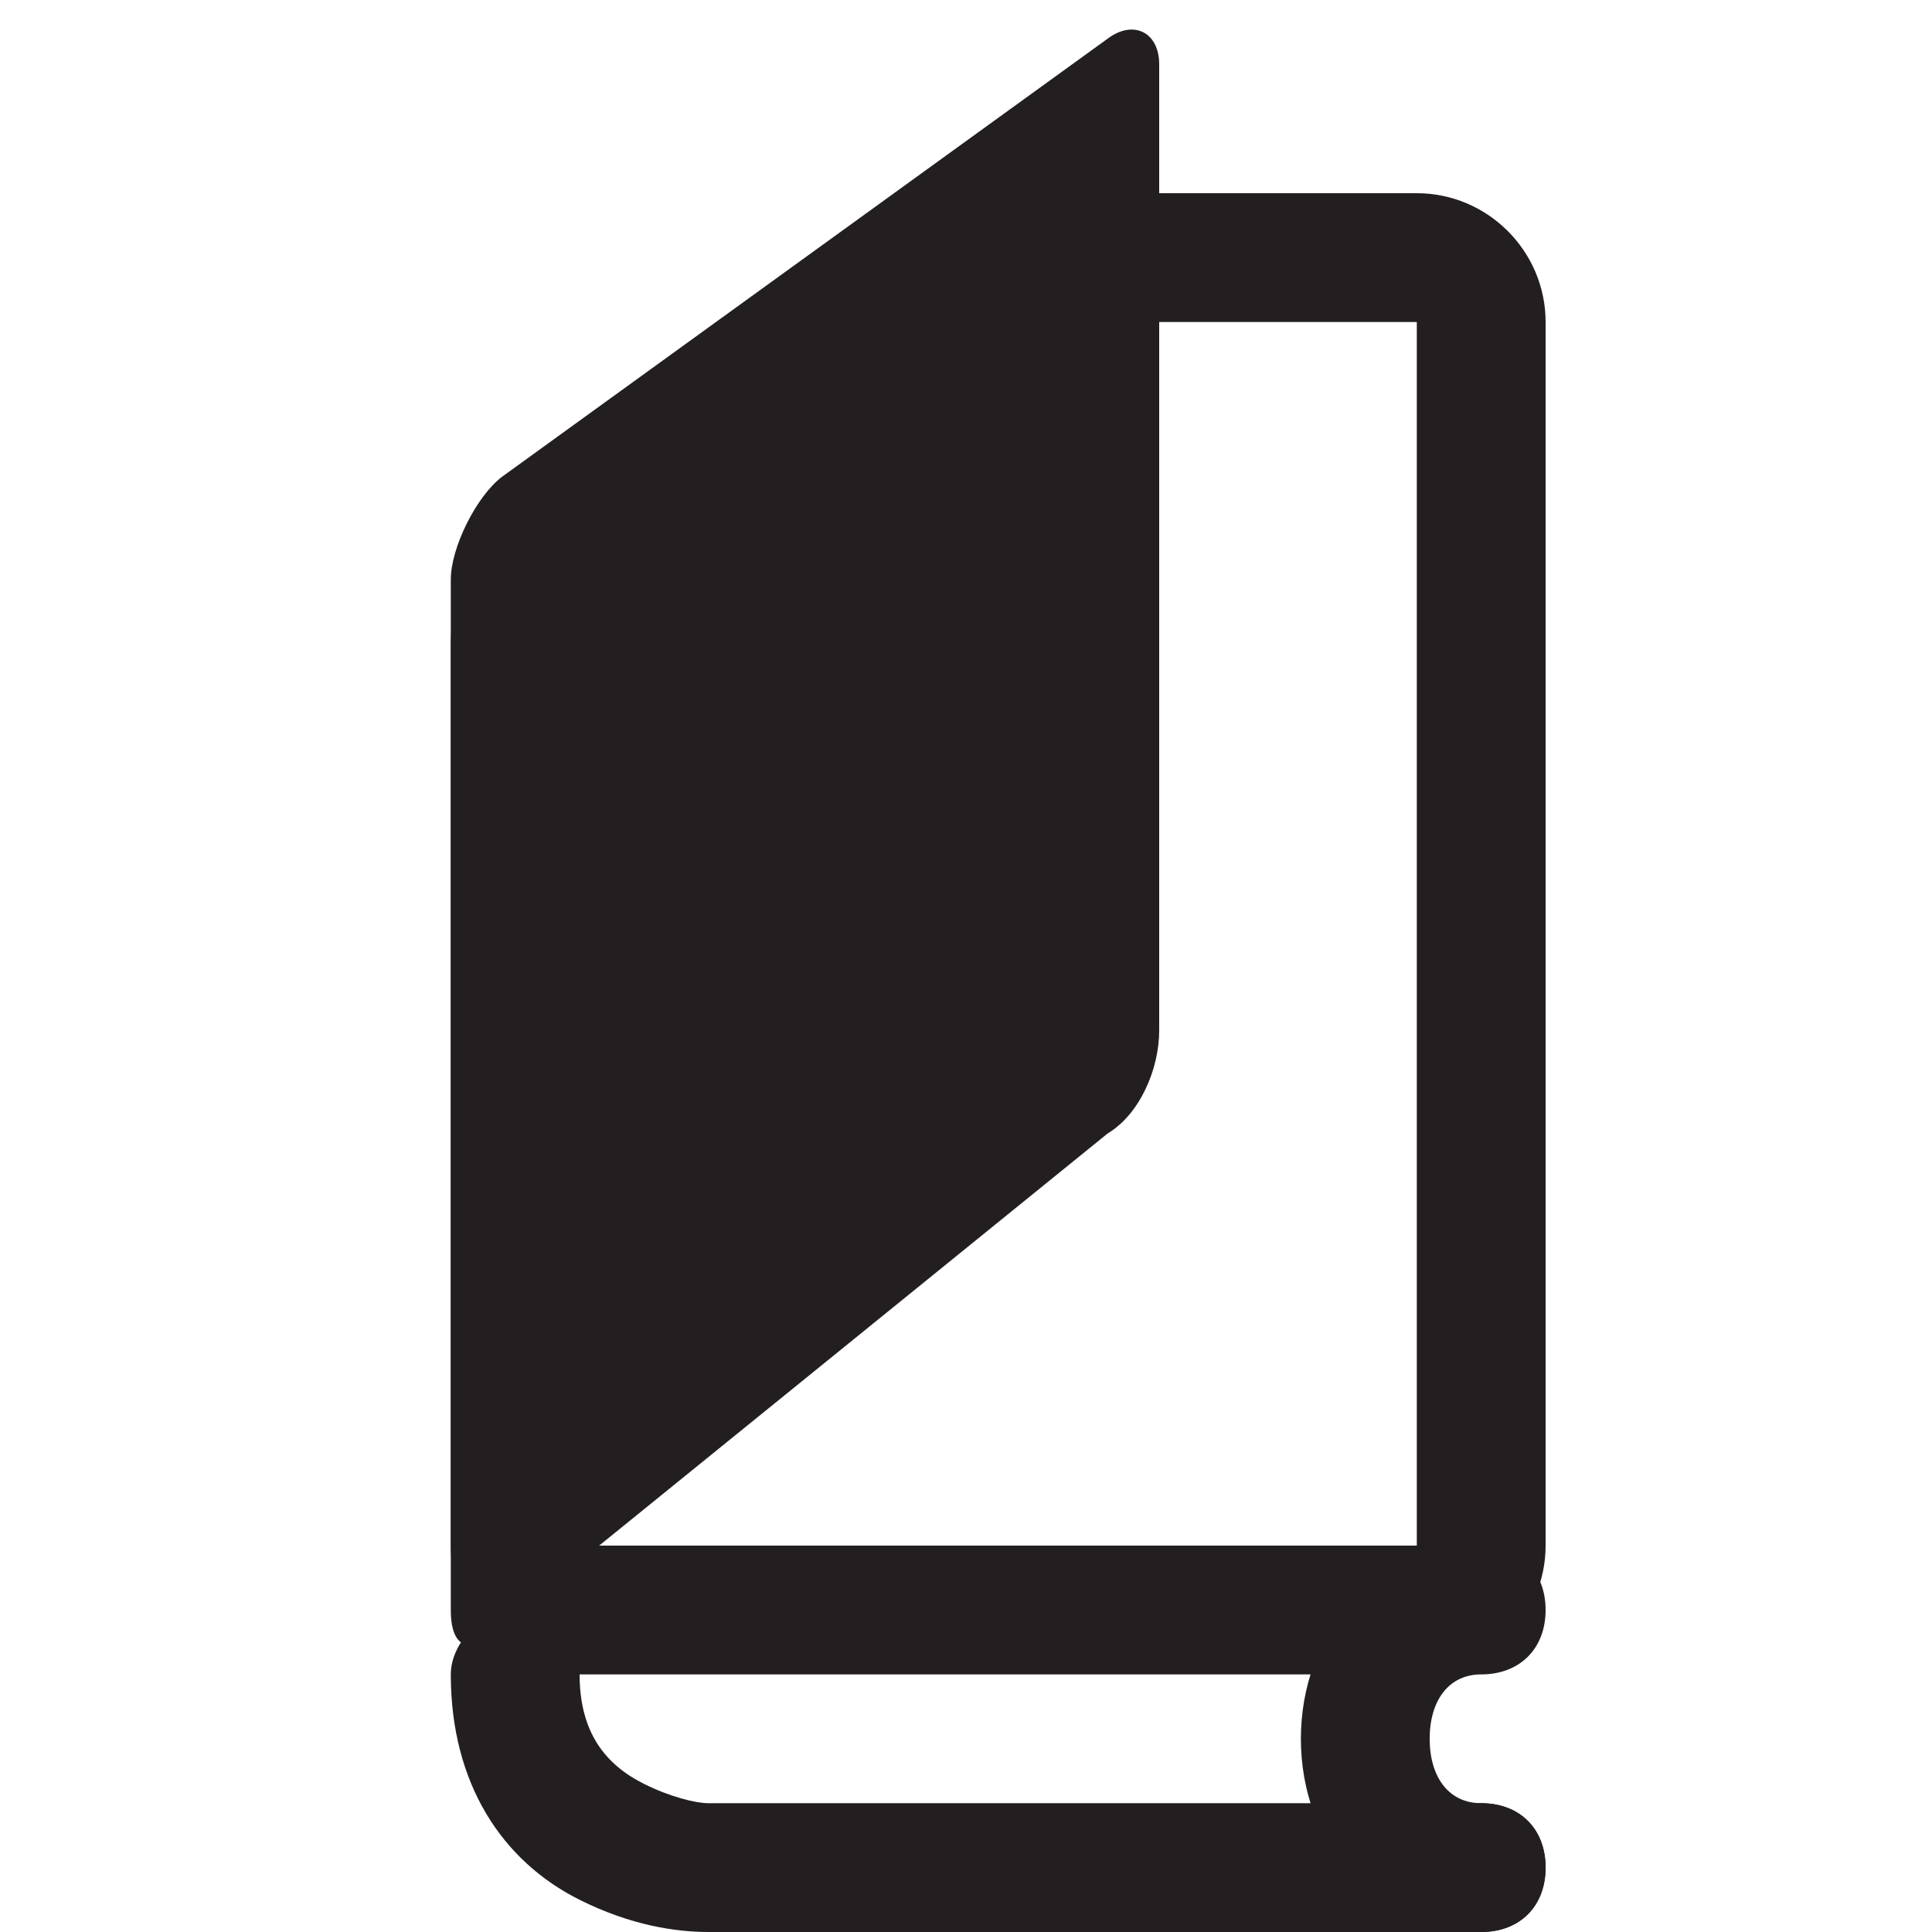 <?xml version="1.0" encoding="utf-8"?>
<!-- Generator: Adobe Illustrator 20.0.0, SVG Export Plug-In . SVG Version: 6.00 Build 0)  -->
<svg version="1.1" id="Layer_1" xmlns:sketch="http://www.bohemiancoding.com/sketch/ns"
	 xmlns="http://www.w3.org/2000/svg" xmlns:xlink="http://www.w3.org/1999/xlink" x="0px" y="0px" width="30px" height="30px"
	 viewBox="0 0 30 30" style="enable-background:new 0 0 30 30;" xml:space="preserve">
<g id="symbol" transform="translate(7, 0)" sketch:type="MSLayerGroup">
	<path fill="#231F20" id="Shape_6_" sketch:type="MSShapeGroup" d="M16,28c-0.5,0-0.8-0.4-0.8-1c0-0.6,0.3-1,0.8-1c0.6,0,1-0.4,1-1s-0.4-1-1-1
		c-1.7,0-2.8,1.4-2.8,3c0,1.6,1.1,3,2.8,3c0.6,0,1-0.4,1-1S16.6,28,16,28L16,28z"/>
	<path fill="#231F20" id="Shape_7_" sketch:type="MSShapeGroup" d="M0,26c0,1.7,0.8,2.9,2,3.5C2.8,29.9,3.5,30,4,30h12c0.6,0,1-0.4,1-1
		c0-0.6-0.4-1-1-1L4,28h0c-0.2,0-0.6-0.1-1-0.3C2.4,27.4,2,26.9,2,26c0-0.6-0.5-1-1-1C0.5,25,0,25.5,0,26L0,26z"/>
	<path fill="#231F20" id="Shape_8_" sketch:type="MSShapeGroup" d="M2,10c0-0.2,0.2-0.6,0.4-0.8l6.2-4.4L8,5h7c0,0,0,0,0,0v19c0,0,0,0,0,0H2
		c0,0,0,0,0,0V10L2,10z M0,10v14c0,1.1,0.9,2,2,2h13c1.1,0,2-0.9,2-2V5c0-1.1-0.9-2-2-2H8H7.7L7.4,3.2L1.2,7.6C0.5,8.1,0,9.1,0,10
		L0,10z"/>
	<path fill="#231F20" id="Rectangle-4_2_" sketch:type="MSShapeGroup" d="M0,9c0-0.5,0.4-1.3,0.8-1.6l9.4-6.8C10.6,0.3,11,0.5,11,1v15
		c0,0.6-0.3,1.3-0.8,1.6l-9.5,7.7C0.3,25.7,0,25.6,0,25V9z"/>
</g>
</svg>
